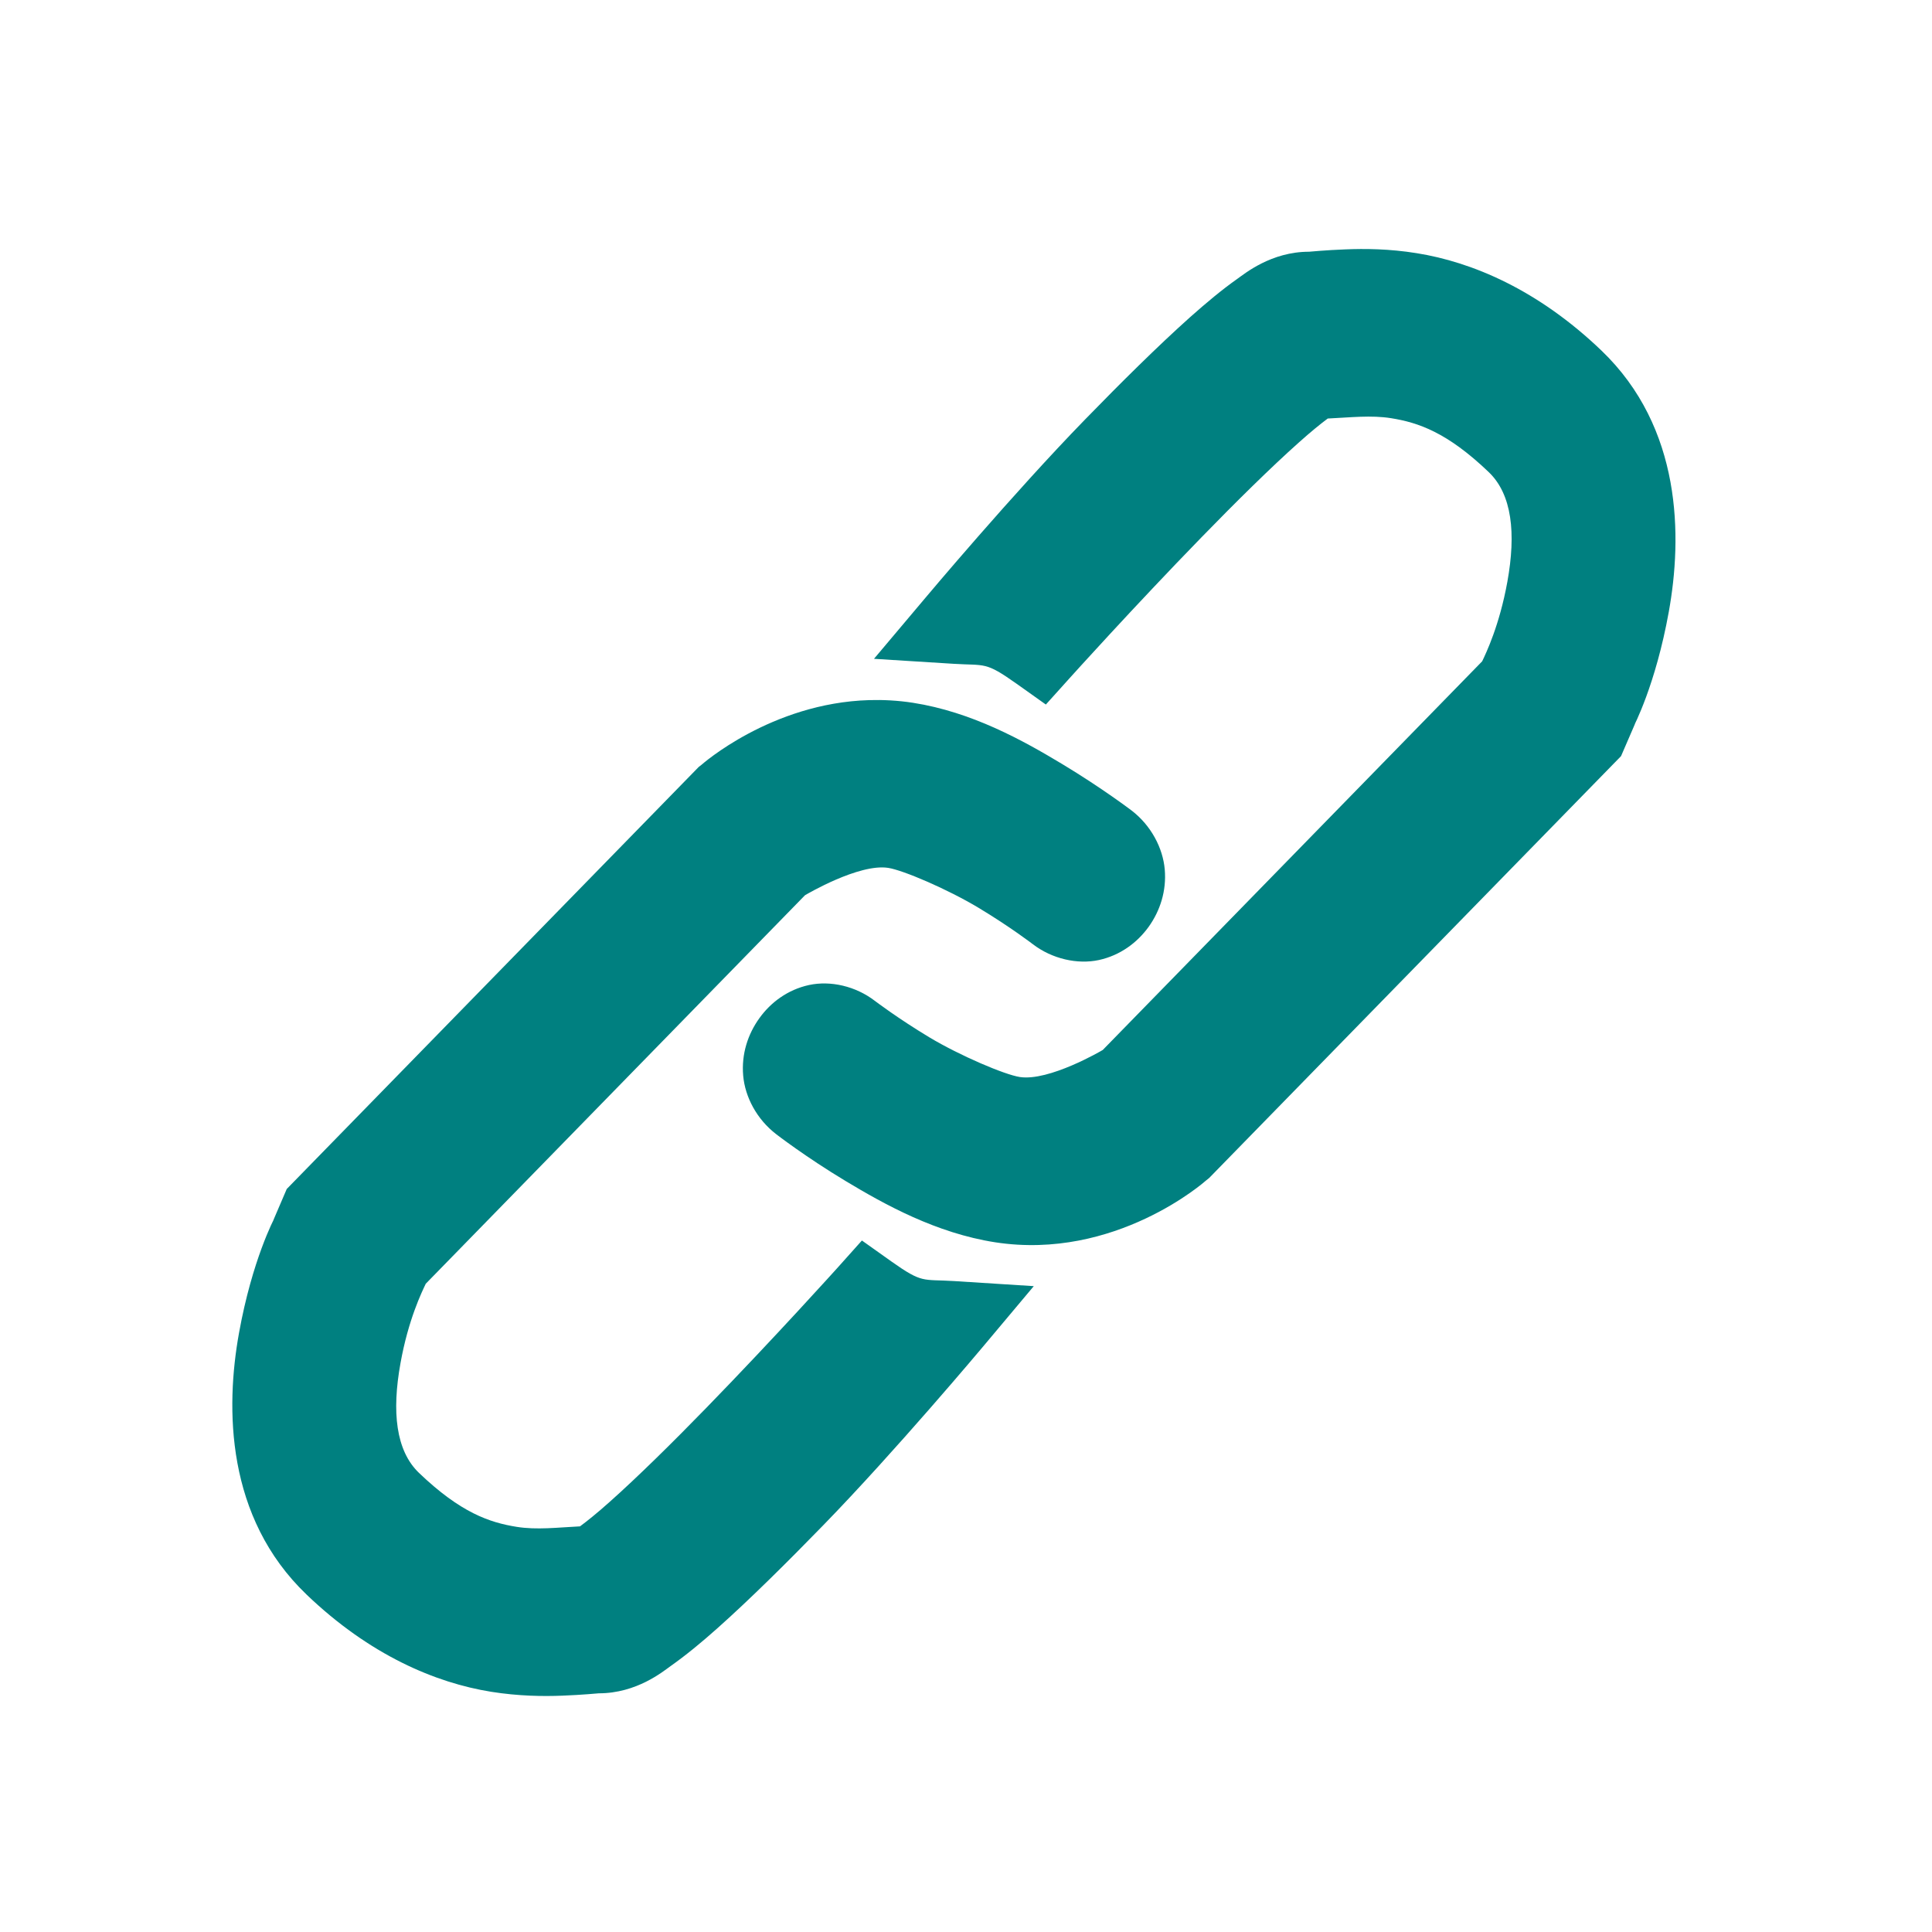 <?xml version="1.0" encoding="UTF-8" standalone="no"?>
<!-- Generator: Adobe Illustrator 15.1.0, SVG Export Plug-In . SVG Version: 6.00 Build 0)  -->

<svg
   xmlns:dc="http://purl.org/dc/elements/1.1/"
   xmlns:cc="http://creativecommons.org/ns#"
   xmlns:rdf="http://www.w3.org/1999/02/22-rdf-syntax-ns#"
   xmlns:svg="http://www.w3.org/2000/svg"
   xmlns="http://www.w3.org/2000/svg"
   xmlns:sodipodi="http://sodipodi.sourceforge.net/DTD/sodipodi-0.dtd"
   xmlns:inkscape="http://www.inkscape.org/namespaces/inkscape"
   version="1.1"
   x="0px"
   y="0px"
   width="24px"
   height="24px"
   viewBox="0 0 24 24"
   style="enable-background:new 0 0 24 24;"
   xml:space="preserve"
   id="svg6"
   sodipodi:docname="link.svg"
   inkscape:version="0.92.4 5da689c313, 2019-01-14"><defs
   id="defs10" /><sodipodi:namedview
   pagecolor="#ffffff"
   bordercolor="#666666"
   borderopacity="1"
   objecttolerance="10"
   gridtolerance="10"
   guidetolerance="10"
   inkscape:pageopacity="0"
   inkscape:pageshadow="2"
   inkscape:window-width="1920"
   inkscape:window-height="1023"
   id="namedview8"
   showgrid="false"
   inkscape:zoom="19.666667"
   inkscape:cx="-9.5162199"
   inkscape:cy="16.448559"
   inkscape:window-x="1920"
   inkscape:window-y="0"
   inkscape:window-maximized="1"
   inkscape:current-layer="svg6"
   showguides="true"
   inkscape:guide-bbox="true"
   inkscape:snap-global="false"><sodipodi:guide
     position="17.15,21.033"
     orientation="0,1"
     id="guide815"
     inkscape:locked="false" /><sodipodi:guide
     position="2.948,4.638"
     orientation="1,0"
     id="guide817"
     inkscape:locked="false" /><sodipodi:guide
     position="25.636,2.984"
     orientation="0,1"
     id="guide819"
     inkscape:locked="false" /><sodipodi:guide
     position="20.997,4.602"
     orientation="1,0"
     id="guide821"
     inkscape:locked="false" /></sodipodi:namedview>

<g
   id="Guides"
   style="display:none;">
</g>
<path
   style="color:#000000;font-style:normal;font-variant:normal;font-weight:normal;font-stretch:normal;font-size:medium;line-height:normal;font-family:sans-serif;font-variant-ligatures:normal;font-variant-position:normal;font-variant-caps:normal;font-variant-numeric:normal;font-variant-alternates:normal;font-feature-settings:normal;text-indent:0;text-align:start;text-decoration:none;text-decoration-line:none;text-decoration-style:solid;text-decoration-color:#000000;letter-spacing:normal;word-spacing:normal;text-transform:none;writing-mode:lr-tb;direction:ltr;text-orientation:mixed;dominant-baseline:auto;baseline-shift:baseline;text-anchor:start;white-space:normal;shape-padding:0;clip-rule:nonzero;display:inline;overflow:visible;visibility:visible;opacity:1;isolation:auto;mix-blend-mode:normal;color-interpolation:sRGB;color-interpolation-filters:linearRGB;solid-color:#000000;solid-opacity:1;vector-effect:none;fill:#008080;fill-opacity:1;fill-rule:evenodd;stroke:none;stroke-width:1;stroke-linecap:round;stroke-linejoin:miter;stroke-miterlimit:4;stroke-dasharray:none;stroke-dashoffset:0;stroke-opacity:1;color-rendering:auto;image-rendering:auto;shape-rendering:auto;text-rendering:auto;enable-background:accumulate"
   d="M 16.711 3.098 C 16.471 3.107 16.265 3.127 16.262 3.127 C 15.79 3.127 15.463 3.399 15.369 3.465 C 15.179 3.599 14.989 3.758 14.785 3.939 C 14.378 4.303 13.92 4.758 13.479 5.211 C 12.581 6.133 11.496 7.426 11.496 7.426 L 10.857 8.184 L 11.846 8.246 C 12.246 8.271 12.235 8.215 12.629 8.494 L 12.992 8.752 L 13.291 8.42 C 13.291 8.42 14.081 7.542 14.928 6.672 C 15.351 6.237 15.791 5.803 16.131 5.5 C 16.285 5.362 16.41 5.261 16.494 5.199 C 16.775 5.186 17.032 5.155 17.281 5.195 C 17.617 5.249 17.976 5.369 18.494 5.865 C 18.783 6.142 18.834 6.624 18.725 7.227 C 18.627 7.769 18.46 8.114 18.412 8.215 L 13.699 13.043 C 13.681 13.054 13.03 13.435 12.668 13.379 C 12.48 13.35 11.927 13.115 11.543 12.885 C 11.15 12.648 10.869 12.434 10.869 12.434 C 10.63 12.25 10.318 12.179 10.051 12.236 C 9.784 12.294 9.573 12.453 9.432 12.65 C 9.29 12.848 9.209 13.094 9.232 13.361 C 9.255 13.629 9.403 13.906 9.643 14.09 C 9.643 14.09 10.01 14.374 10.506 14.672 C 10.993 14.965 11.63 15.318 12.361 15.432 C 13.855 15.663 14.972 14.674 14.98 14.666 L 15.021 14.633 L 20.137 9.393 L 20.314 8.984 L 20.293 9.025 C 20.293 9.025 20.566 8.511 20.73 7.602 C 20.899 6.667 20.896 5.315 19.893 4.354 C 19.106 3.6 18.288 3.255 17.598 3.145 C 17.257 3.09 16.951 3.088 16.711 3.098 z M 10.797 8.697 C 9.577 8.733 8.715 9.5 8.715 9.5 L 8.68 9.527 L 3.562 14.77 L 3.387 15.178 L 3.408 15.135 C 3.408 15.135 3.133 15.649 2.969 16.559 C 2.8 17.494 2.805 18.848 3.809 19.809 C 4.595 20.562 5.411 20.905 6.102 21.016 C 6.442 21.07 6.748 21.074 6.988 21.064 C 7.228 21.055 7.434 21.035 7.438 21.035 C 7.909 21.035 8.236 20.764 8.33 20.697 C 8.52 20.563 8.713 20.404 8.916 20.223 C 9.323 19.86 9.781 19.405 10.223 18.951 C 11.12 18.03 12.205 16.736 12.205 16.736 L 12.842 15.977 L 11.854 15.914 C 11.454 15.889 11.464 15.947 11.07 15.668 L 10.707 15.41 L 10.41 15.742 C 10.41 15.742 9.62 16.62 8.773 17.49 C 8.35 17.925 7.911 18.357 7.57 18.66 C 7.416 18.798 7.289 18.899 7.205 18.961 C 6.924 18.975 6.668 19.007 6.418 18.967 C 6.082 18.913 5.723 18.793 5.205 18.297 C 4.916 18.02 4.866 17.536 4.975 16.934 C 5.072 16.392 5.241 16.048 5.289 15.947 L 10 11.121 C 10.017 11.111 10.67 10.725 11.033 10.781 C 11.221 10.81 11.773 11.047 12.156 11.277 C 12.55 11.514 12.83 11.729 12.83 11.729 C 13.069 11.912 13.384 11.983 13.65 11.926 C 13.917 11.868 14.128 11.709 14.27 11.512 C 14.411 11.314 14.492 11.068 14.469 10.801 C 14.446 10.533 14.298 10.254 14.059 10.07 C 14.059 10.07 13.69 9.789 13.193 9.49 C 12.706 9.197 12.072 8.844 11.34 8.73 C 11.152 8.701 10.971 8.692 10.797 8.697 z "
   id="path934" /></svg>